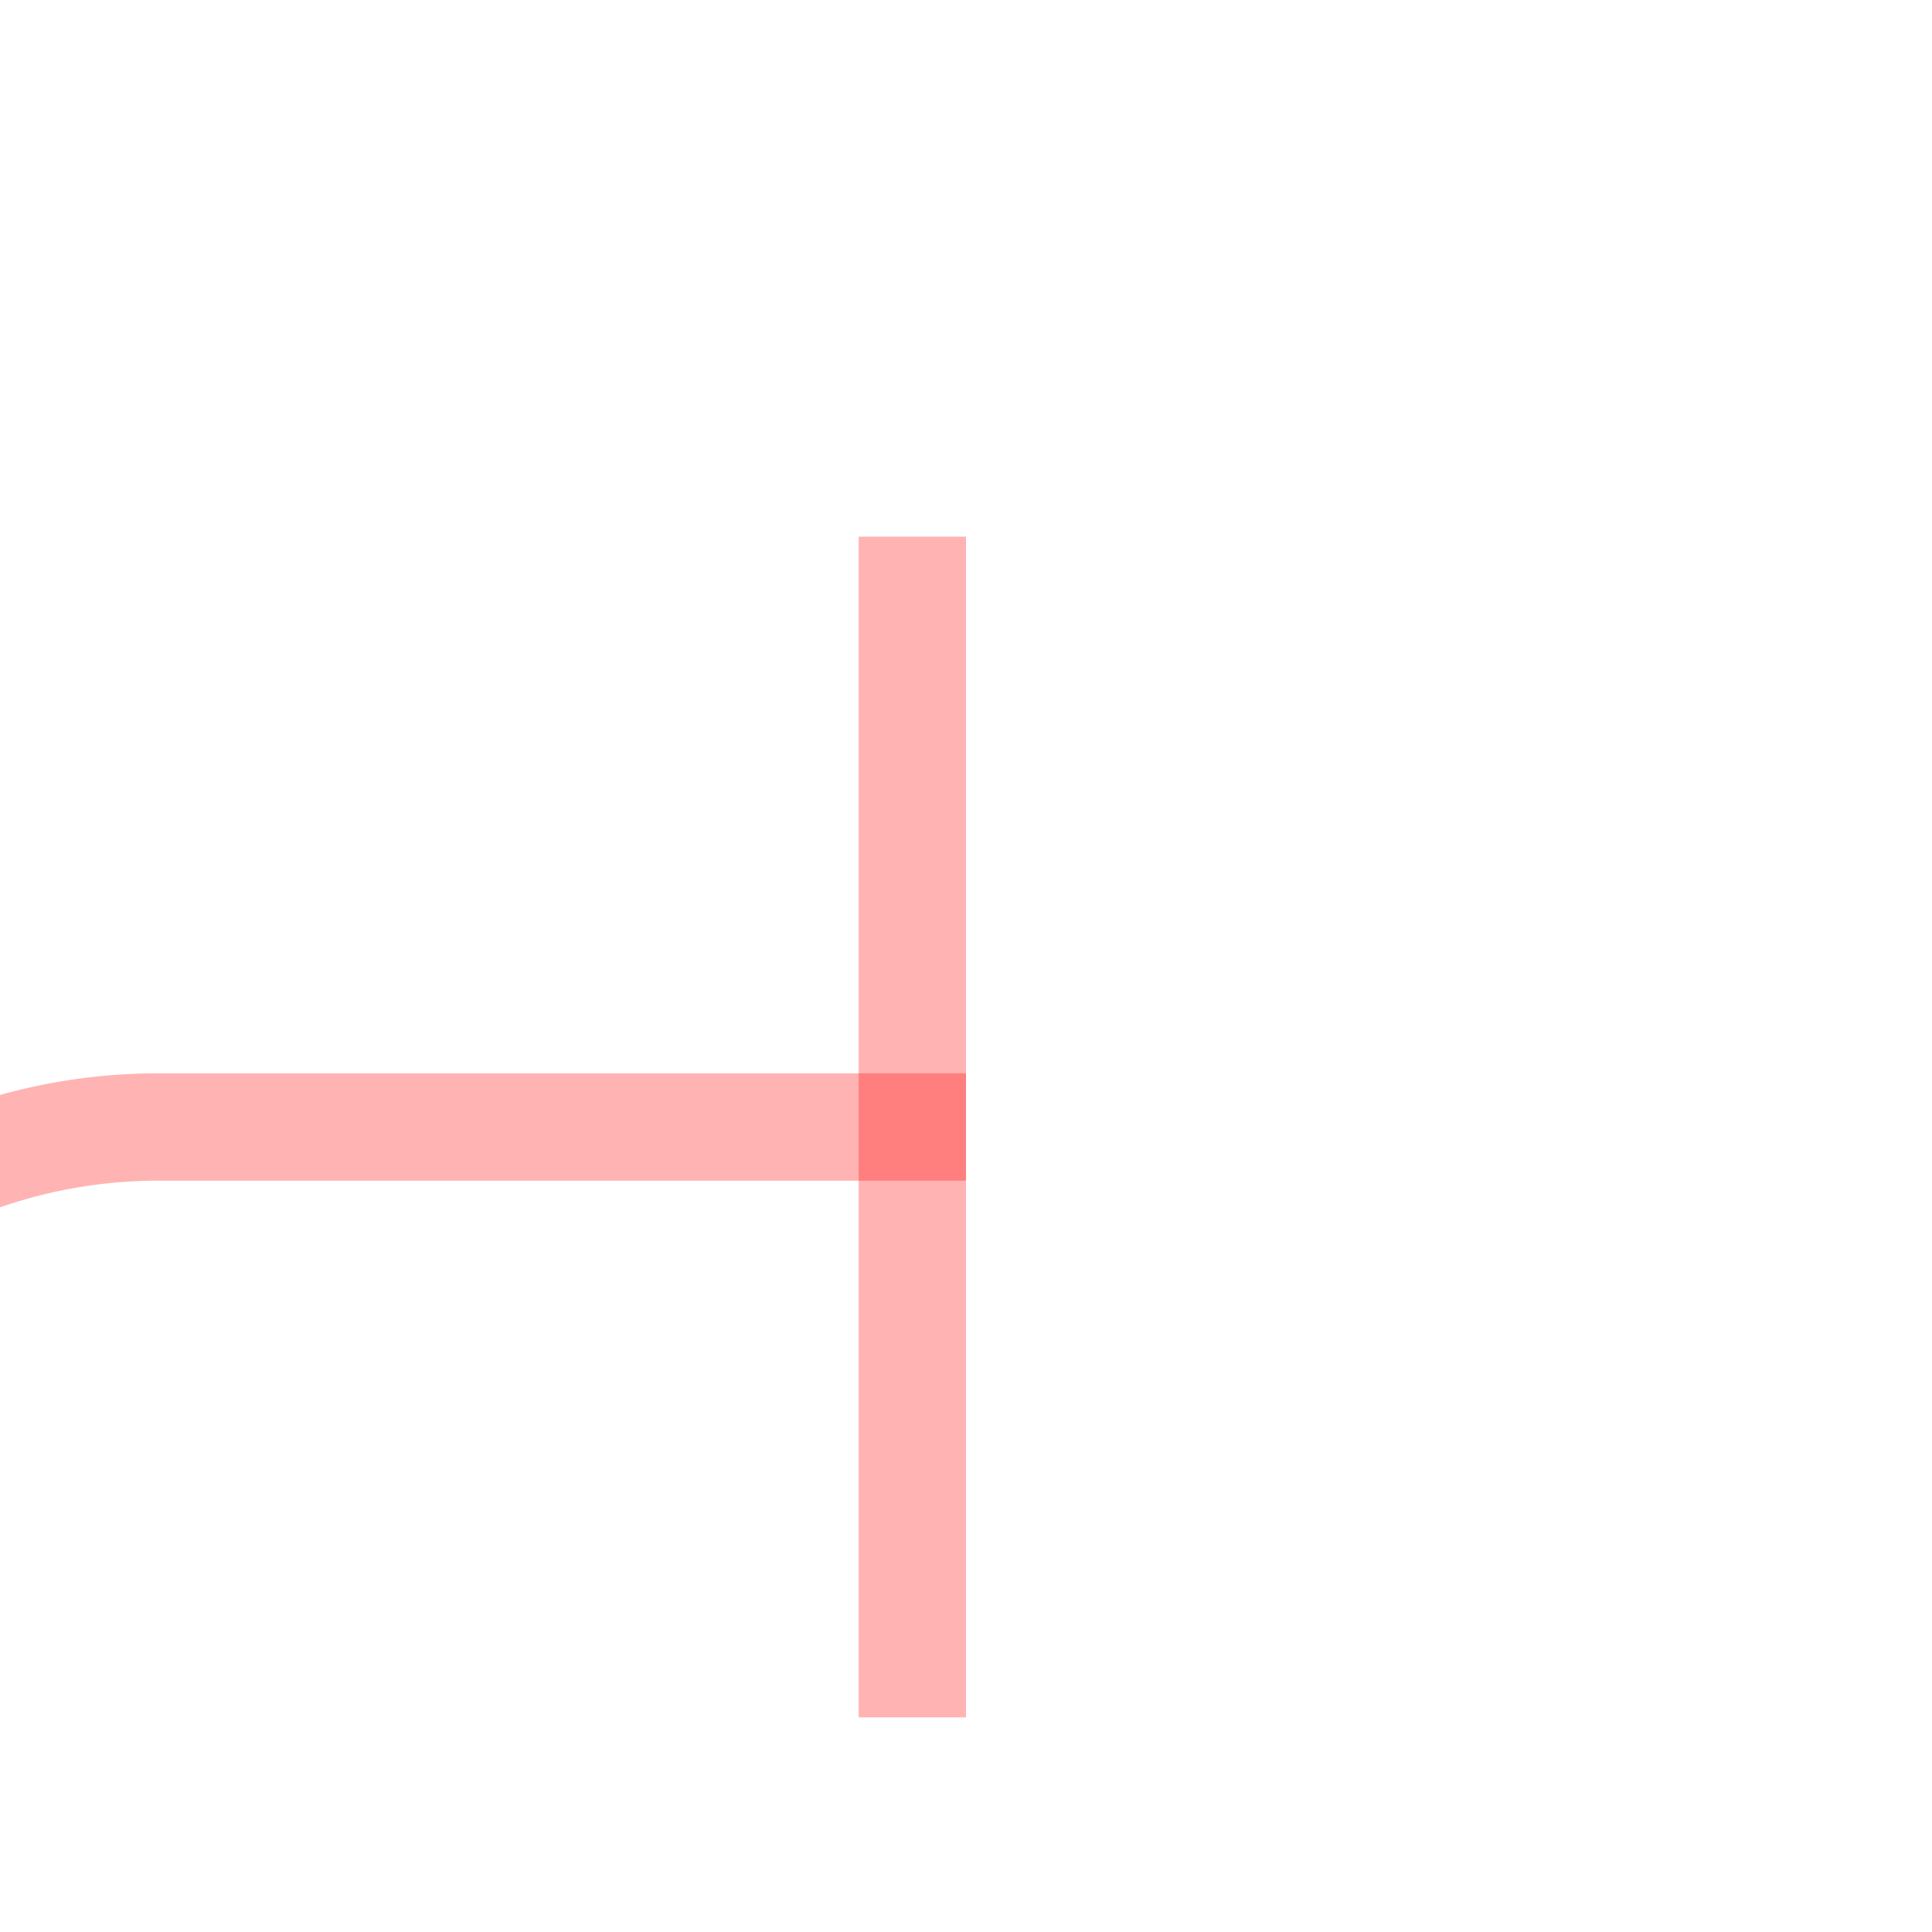 ﻿<?xml version="1.0" encoding="utf-8"?>
<svg version="1.1" xmlns:xlink="http://www.w3.org/1999/xlink" width="18px" height="18px" preserveAspectRatio="xMinYMid meet" viewBox="774 278  18 16" xmlns="http://www.w3.org/2000/svg">
  <path d="M 1000 311.5  L 833 311.5  A 3 3 0 0 0 830 308.5 A 3 3 0 0 0 827 311.5 L 813 311.5  A 3 3 0 0 0 810 308.5 A 3 3 0 0 0 807 311.5 L 803 311.5  A 3 3 0 0 0 800 308.5 A 3 3 0 0 0 797 311.5 L 775 311.5  A 5 5 0 0 1 770.5 306.5 L 770.5 292  A 5 5 0 0 1 775.5 287.5 L 783 287.5  " stroke-width="1" stroke="#ff0000" fill="none" stroke-opacity="0.298" />
  <path d="M 782 282  L 782 293  L 783 293  L 783 282  L 782 282  Z " fill-rule="nonzero" fill="#ff0000" stroke="none" fill-opacity="0.298" />
</svg>